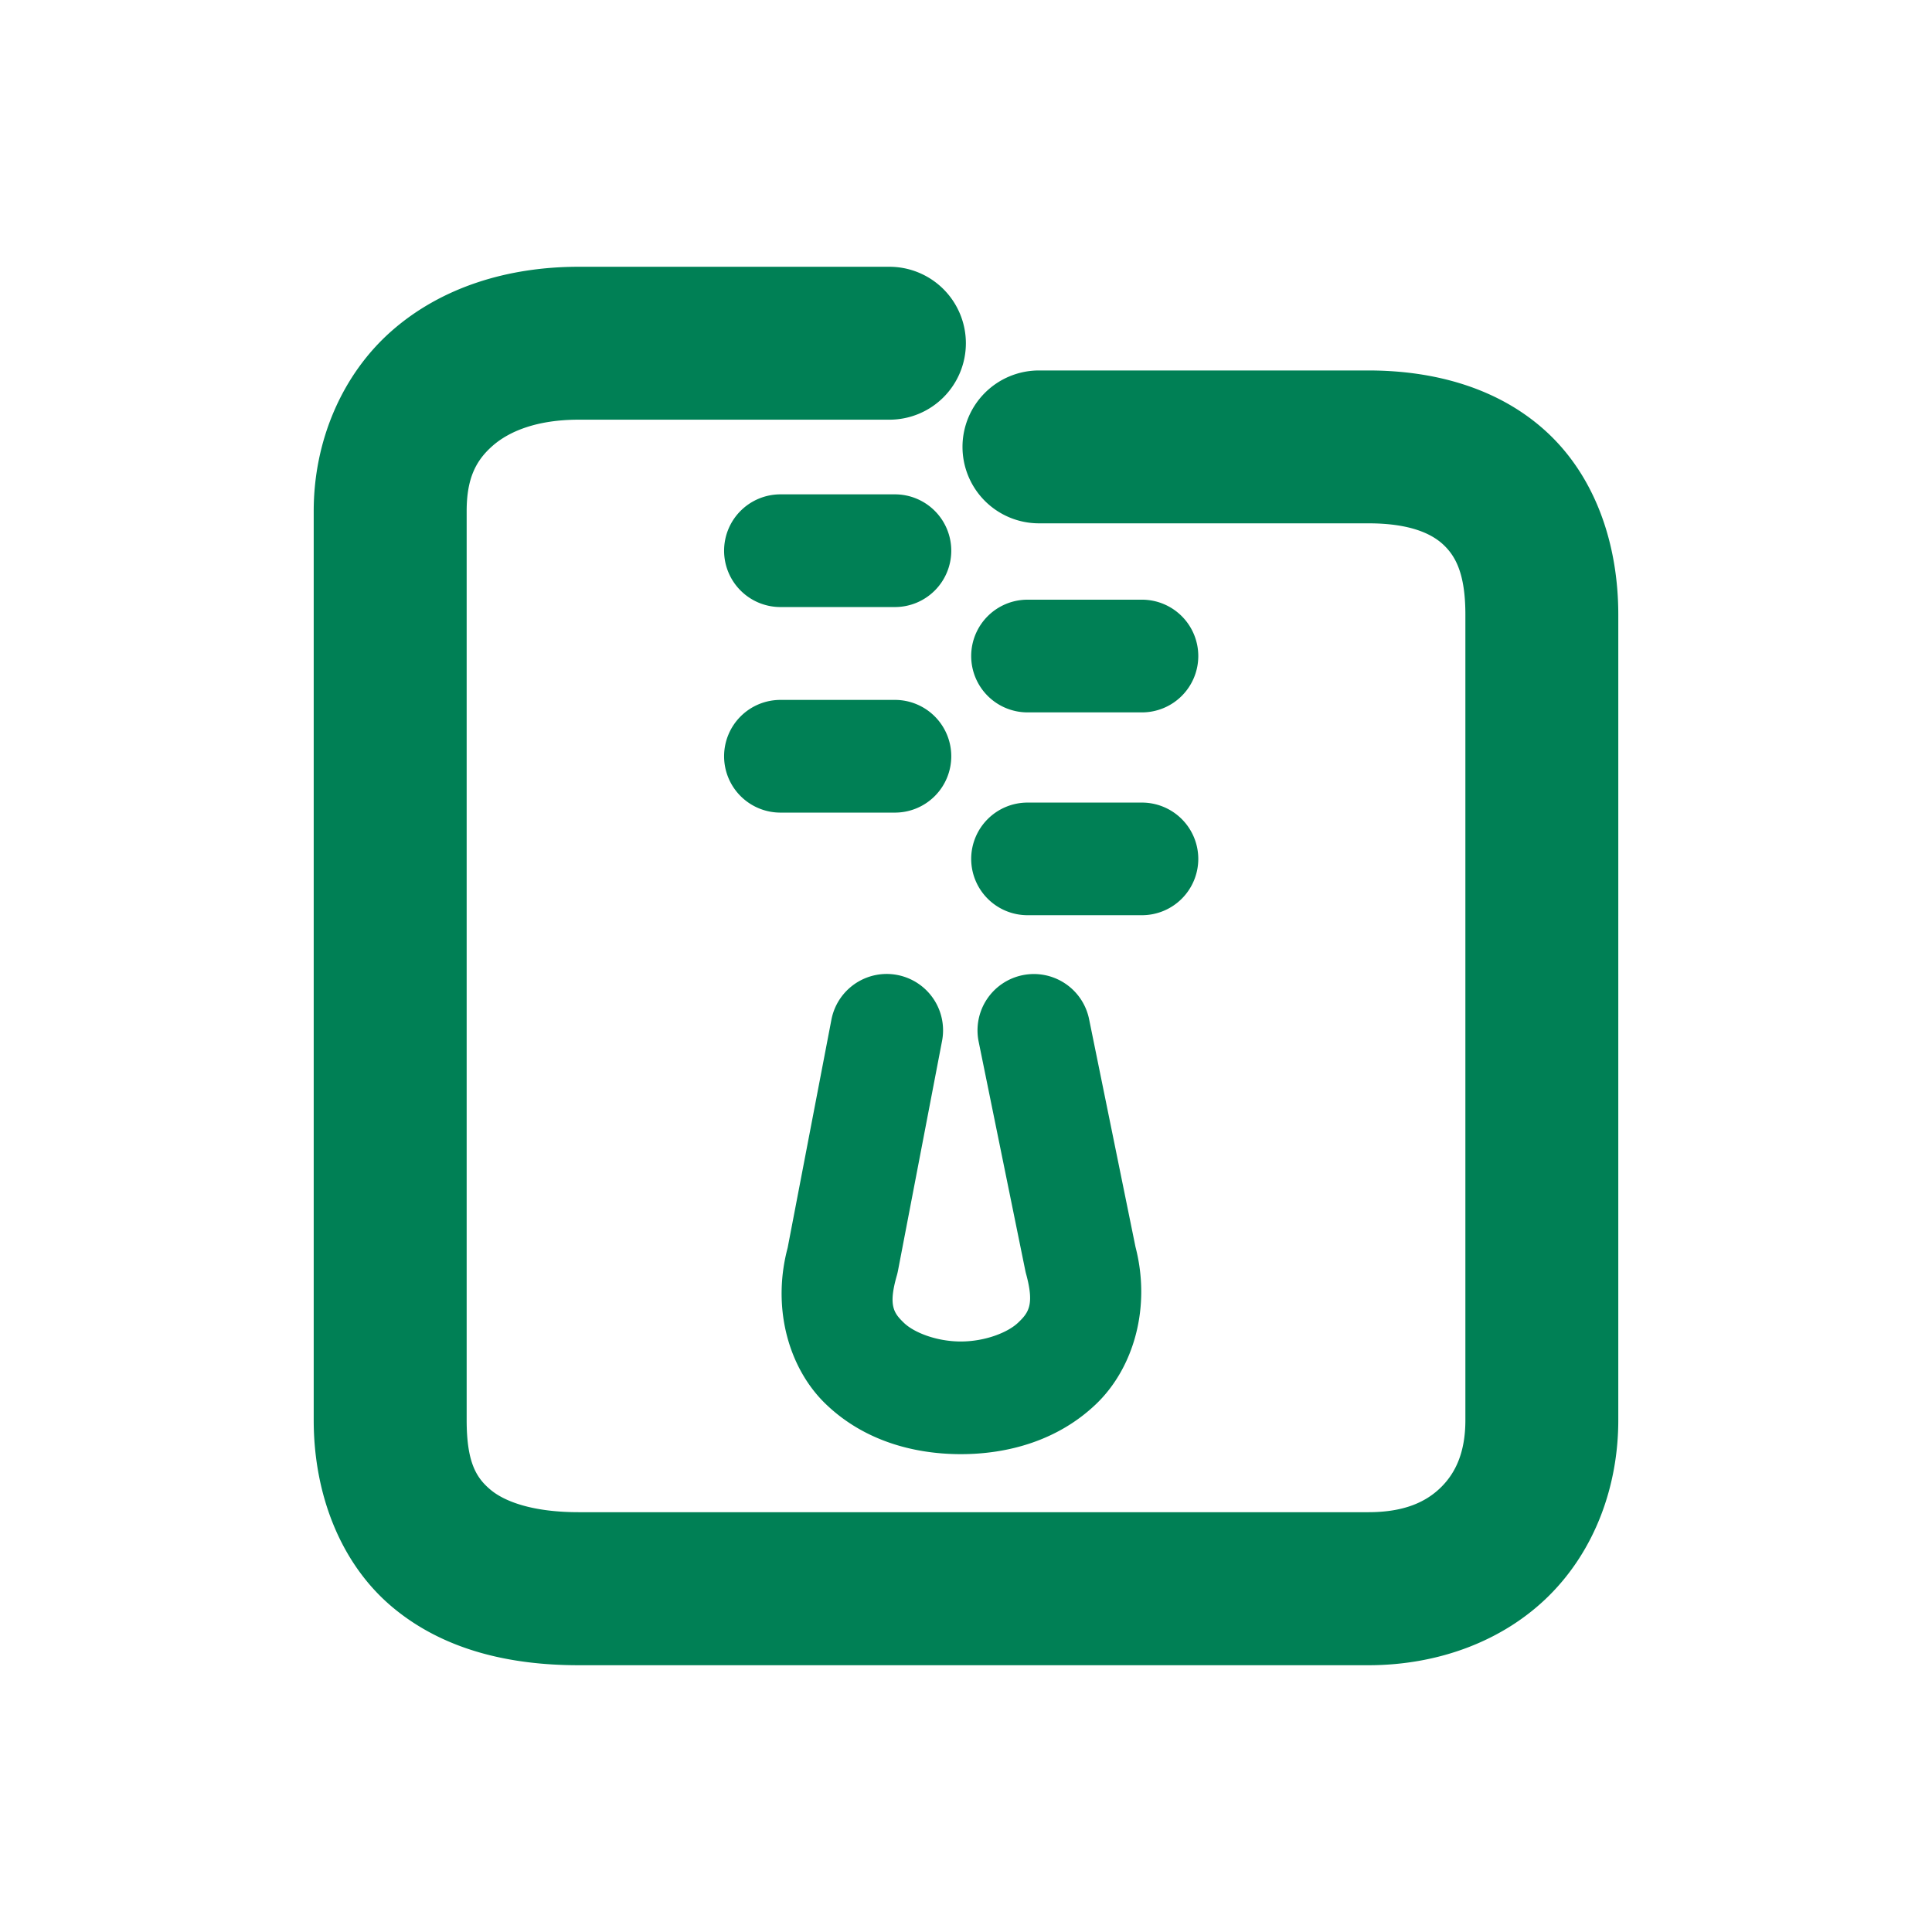 <svg xmlns="http://www.w3.org/2000/svg" width="48" height="48">
	<path d="m 14.376,6.628 c -1.758,0 -3.408,0.508 -4.641,1.59 C 8.503,9.299 7.794,10.946 7.794,12.698 v 22.584 c 0,1.857 0.675,3.573 1.953,4.645 1.278,1.072 2.923,1.445 4.629,1.445 H 33.997 c 1.745,0 3.362,-0.607 4.492,-1.732 1.13,-1.125 1.717,-2.707 1.717,-4.357 V 15.272 c 0,-1.768 -0.575,-3.416 -1.758,-4.52 C 37.265,9.649 35.658,9.204 33.997,9.204 h -8.184 a 1.9,1.9 0 0 0 -1.9,1.898 1.9,1.9 0 0 0 1.9,1.9 h 8.184 c 1.007,0 1.555,0.244 1.859,0.527 0.304,0.284 0.551,0.719 0.551,1.742 v 20.01 c 0,0.794 -0.239,1.305 -0.6,1.664 -0.361,0.359 -0.899,0.625 -1.811,0.625 H 14.376 c -1.137,0 -1.836,-0.262 -2.188,-0.557 -0.352,-0.295 -0.594,-0.675 -0.594,-1.732 V 12.698 c 0,-0.822 0.236,-1.263 0.646,-1.623 0.41,-0.36 1.101,-0.648 2.135,-0.648 H 22.097 A 1.9,1.9 0 0 0 23.997,8.528 1.9,1.9 0 0 0 22.097,6.628 Z m 5.014,5.654 a 1.4,1.4 0 0 0 -1.4,1.4 1.4,1.4 0 0 0 1.4,1.4 h 2.844 a 1.4,1.4 0 0 0 1.4,-1.4 1.4,1.4 0 0 0 -1.4,-1.4 z m 6.139,2.617 a 1.4,1.4 0 0 0 -1.4,1.4 1.4,1.4 0 0 0 1.4,1.4 h 2.842 a 1.4,1.4 0 0 0 1.4,-1.4 1.4,1.4 0 0 0 -1.4,-1.4 z m -6.139,2.49 a 1.4,1.4 0 0 0 -1.4,1.4 1.4,1.4 0 0 0 1.4,1.4 h 2.844 a 1.4,1.4 0 0 0 1.4,-1.4 1.4,1.4 0 0 0 -1.4,-1.4 z m 6.139,2.551 a 1.4,1.4 0 0 0 -1.4,1.398 1.4,1.4 0 0 0 1.4,1.4 h 2.842 a 1.4,1.4 0 0 0 1.4,-1.4 1.4,1.4 0 0 0 -1.4,-1.398 z m -3.531,4.258 a 1.4,1.4 0 0 0 -1.342,1.137 l -1.094,5.703 0.031,-0.123 c -0.439,1.524 -0.016,3.057 0.914,3.959 0.93,0.902 2.161,1.252 3.355,1.254 1.195,0.002 2.427,-0.346 3.365,-1.24 0.938,-0.894 1.386,-2.418 0.973,-3.951 l 0.02,0.086 -1.162,-5.703 a 1.4,1.4 0 0 0 -1.652,-1.092 1.4,1.4 0 0 0 -1.092,1.65 l 1.162,5.703 a 1.4,1.4 0 0 0 0.021,0.084 c 0.204,0.758 0.056,0.95 -0.203,1.197 -0.259,0.247 -0.827,0.468 -1.428,0.467 -0.601,-9.61e-4 -1.162,-0.224 -1.41,-0.465 -0.248,-0.241 -0.391,-0.421 -0.174,-1.176 a 1.4,1.4 0 0 0 0.029,-0.123 l 1.094,-5.703 a 1.4,1.4 0 0 0 -1.111,-1.639 1.4,1.4 0 0 0 -0.297,-0.025 z" fill="#008055"/>
</svg>
